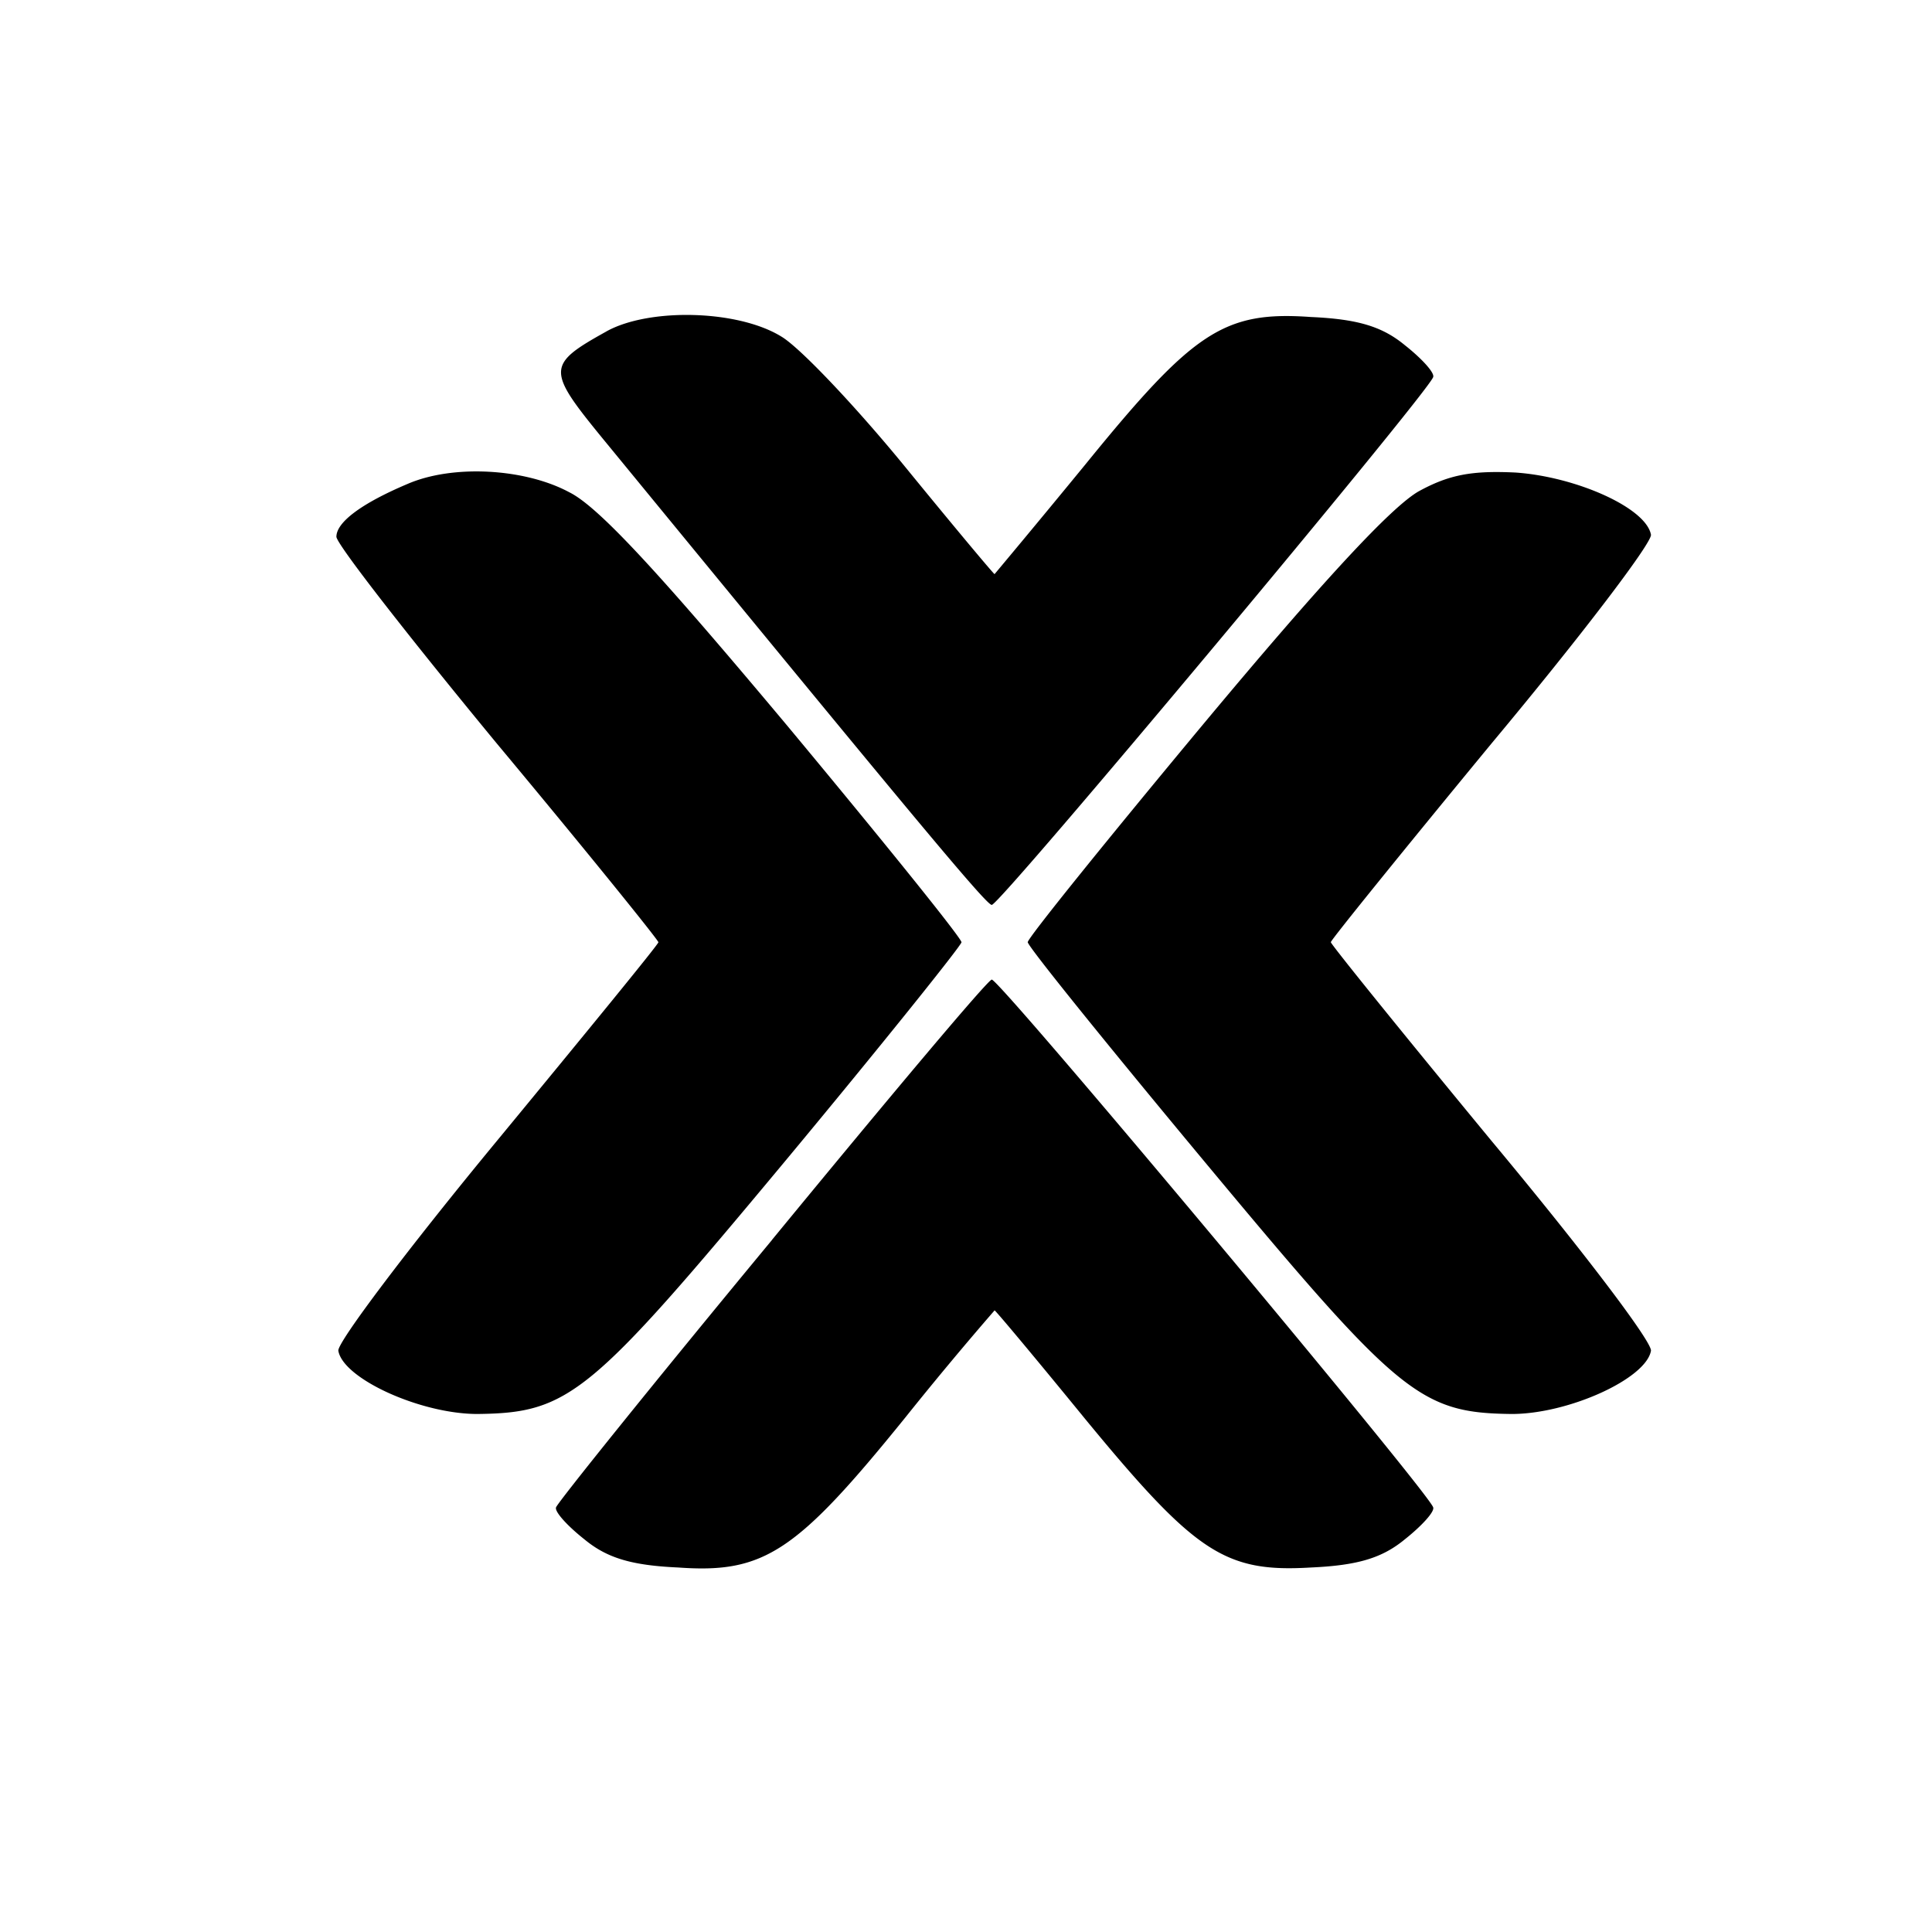 <svg xmlns="http://www.w3.org/2000/svg" width="3em" height="3em" viewBox="0 0 24 24"><path fill="currentColor" d="M7.532 4.118c-.742.412-.742.477-.048 1.326c3.848 4.69 4.766 5.797 4.836 5.797c.094.013 5.423-6.363 5.483-6.556c.023-.052-.142-.232-.354-.399c-.282-.232-.587-.322-1.164-.348c-1.082-.077-1.46.18-2.8 1.829c-.612.747-1.13 1.365-1.13 1.365c-.011 0-.517-.605-1.117-1.34c-.6-.733-1.294-1.469-1.53-1.61c-.541-.335-1.647-.36-2.177-.064Zm-2.47 1.894c-.577.244-.883.477-.883.656c0 .09.905 1.25 2 2.577c1.106 1.326 2 2.434 2 2.46s-.906 1.133-2 2.46c-1.106 1.339-1.989 2.51-1.976 2.614c.058.348 1.023.786 1.728.786c1.142-.013 1.4-.232 3.813-3.13c1.21-1.455 2.2-2.692 2.2-2.73c0-.052-.977-1.263-2.177-2.705c-1.565-1.868-2.33-2.705-2.695-2.885c-.552-.297-1.446-.348-2.01-.103m12.564.09c-.341.193-1.2 1.12-2.682 2.898c-1.2 1.442-2.177 2.653-2.177 2.704s.989 1.276 2.2 2.731c2.412 2.898 2.671 3.117 3.812 3.13c.706 0 1.67-.438 1.73-.786c.011-.116-.871-1.275-1.977-2.602c-1.094-1.326-2-2.447-2-2.473s.906-1.146 2-2.473c1.106-1.325 1.988-2.485 1.977-2.588c-.06-.335-.93-.721-1.683-.773c-.541-.026-.823.026-1.2.232m-8.035 9.3c-1.46 1.764-2.66 3.258-2.683 3.322c-.023.052.141.232.354.4c.281.232.588.322 1.164.348c1.07.077 1.47-.194 2.824-1.868a44 44 0 0 1 1.105-1.326c.012 0 .518.605 1.118 1.34c1.377 1.674 1.741 1.918 2.812 1.854c.577-.026.882-.116 1.164-.348c.212-.168.377-.348.354-.4c-.06-.193-5.39-6.568-5.483-6.555c-.047 0-1.27 1.456-2.73 3.233"/></svg>